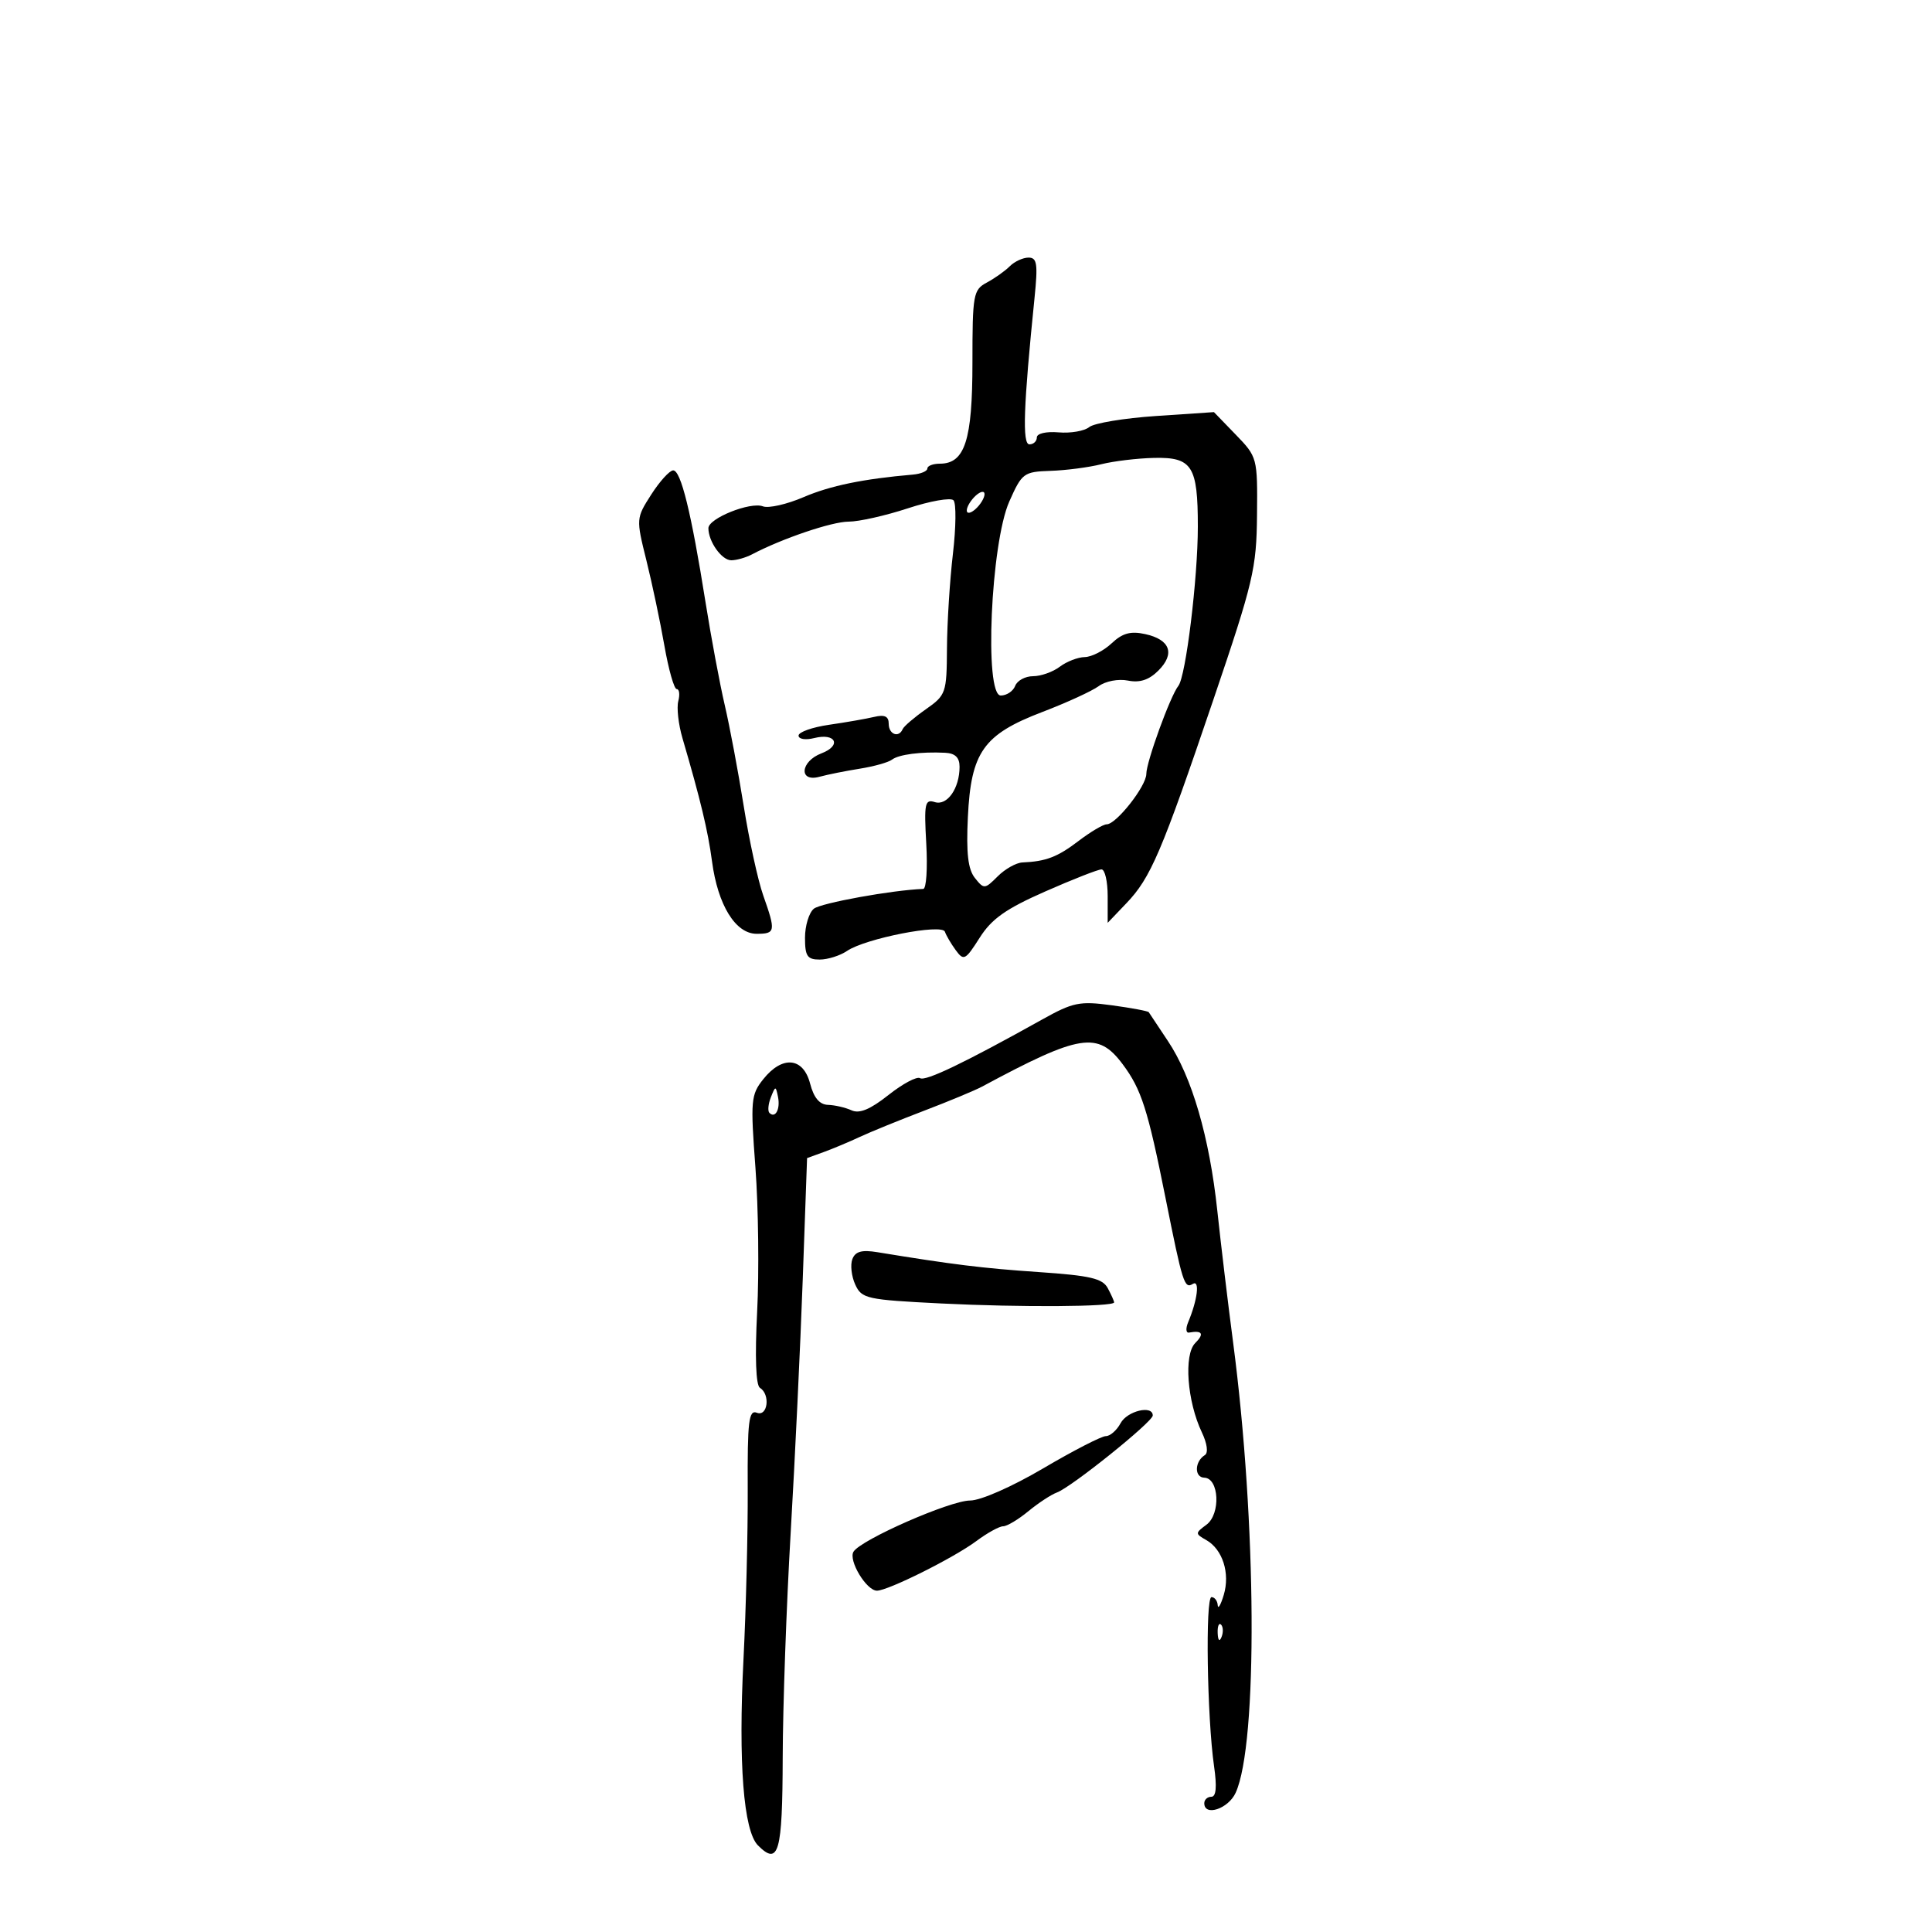 <svg xmlns="http://www.w3.org/2000/svg" width="300" height="300" viewBox="0 0 300 300" version="1.1">
	<path d="M 156.801 41.342 C 156.063 42.080, 154.456 43.221, 153.229 43.877 C 151.126 45.003, 151 45.708, 151 56.313 C 151 68.360, 149.827 72, 145.943 72 C 144.874 72, 144 72.338, 144 72.750 C 144 73.162, 142.988 73.588, 141.750 73.695 C 134.022 74.365, 128.922 75.417, 124.770 77.199 C 122.168 78.316, 119.331 78.957, 118.464 78.625 C 116.516 77.877, 110 80.487, 110 82.015 C 110 84.100, 112.064 87, 113.549 87 C 114.362 87, 115.809 86.589, 116.764 86.086 C 121.443 83.622, 129.179 81, 131.770 81 C 133.365 81, 137.504 80.070, 140.967 78.933 C 144.431 77.795, 147.622 77.233, 148.057 77.683 C 148.493 78.132, 148.453 81.875, 147.968 86 C 147.484 90.125, 147.068 96.732, 147.044 100.682 C 147.001 107.630, 146.894 107.938, 143.750 110.146 C 141.963 111.401, 140.350 112.782, 140.167 113.214 C 139.566 114.631, 138 114.037, 138 112.392 C 138 111.231, 137.373 110.933, 135.750 111.320 C 134.512 111.615, 131.363 112.165, 128.750 112.542 C 126.138 112.919, 124 113.675, 124 114.222 C 124 114.777, 125.078 114.946, 126.439 114.605 C 129.784 113.765, 130.732 115.771, 127.560 116.977 C 124.266 118.230, 123.986 121.511, 127.250 120.616 C 128.488 120.277, 131.300 119.713, 133.500 119.363 C 135.700 119.013, 137.950 118.382, 138.500 117.961 C 139.556 117.151, 142.997 116.705, 146.750 116.889 C 148.321 116.967, 149 117.623, 149 119.066 C 149 122.418, 147.078 125.160, 145.156 124.550 C 143.615 124.061, 143.476 124.737, 143.830 131.002 C 144.048 134.851, 143.837 138.014, 143.363 138.031 C 138.588 138.202, 127.436 140.223, 126.365 141.112 C 125.614 141.735, 125 143.765, 125 145.622 C 125 148.471, 125.357 149, 127.277 149 C 128.530 149, 130.443 148.397, 131.527 147.660 C 134.384 145.720, 146.295 143.386, 146.727 144.681 C 146.917 145.250, 147.672 146.537, 148.406 147.541 C 149.648 149.239, 149.904 149.106, 152.120 145.615 C 153.985 142.676, 156.185 141.122, 162.291 138.432 C 166.575 136.544, 170.513 135, 171.041 135 C 171.568 135, 172 136.867, 172 139.148 L 172 143.297 174.905 140.256 C 178.682 136.305, 180.338 132.431, 188.398 108.689 C 194.625 90.346, 195.111 88.292, 195.189 79.963 C 195.273 71.078, 195.242 70.960, 191.887 67.493 L 188.500 63.993 179.500 64.598 C 174.550 64.931, 169.887 65.704, 169.138 66.317 C 168.389 66.929, 166.252 67.299, 164.388 67.139 C 162.455 66.972, 161 67.309, 161 67.923 C 161 68.516, 160.483 69, 159.851 69 C 158.718 69, 158.921 63.161, 160.642 46.250 C 161.179 40.971, 161.034 40, 159.710 40 C 158.848 40, 157.539 40.604, 156.801 41.342 M 171 72.087 C 169.075 72.572, 165.536 73.034, 163.137 73.113 C 158.956 73.252, 158.687 73.452, 156.721 77.879 C 153.843 84.360, 152.805 108, 155.399 108 C 156.314 108, 157.322 107.325, 157.638 106.500 C 157.955 105.675, 159.205 105, 160.416 105 C 161.627 105, 163.491 104.339, 164.559 103.532 C 165.626 102.724, 167.371 102.049, 168.436 102.032 C 169.500 102.014, 171.376 101.056, 172.604 99.903 C 174.301 98.308, 175.555 97.963, 177.835 98.464 C 181.706 99.314, 182.495 101.505, 179.873 104.127 C 178.418 105.582, 176.996 106.050, 175.146 105.681 C 173.655 105.385, 171.670 105.763, 170.600 106.547 C 169.555 107.313, 165.621 109.116, 161.858 110.554 C 152.699 114.054, 150.772 116.776, 150.289 126.899 C 150.022 132.489, 150.311 134.984, 151.382 136.331 C 152.786 138.096, 152.913 138.087, 154.919 136.081 C 156.064 134.936, 157.787 133.966, 158.750 133.923 C 162.423 133.763, 164.205 133.081, 167.482 130.581 C 169.344 129.162, 171.307 128, 171.844 128 C 173.335 128, 178 122.069, 178.001 120.173 C 178.001 118.310, 181.729 108.062, 182.974 106.500 C 184.135 105.044, 186 89.804, 186 81.775 C 186 72.357, 185.121 70.974, 179.215 71.102 C 176.622 71.159, 172.925 71.602, 171 72.087 M 101.125 76.792 C 98.769 80.471, 98.764 80.551, 100.368 87 C 101.257 90.575, 102.516 96.537, 103.165 100.250 C 103.815 103.963, 104.676 107, 105.079 107 C 105.483 107, 105.593 107.842, 105.324 108.870 C 105.055 109.899, 105.346 112.487, 105.972 114.620 C 108.774 124.181, 109.933 129.012, 110.563 133.763 C 111.462 140.538, 114.210 145, 117.485 145 C 120.422 145, 120.486 144.629, 118.512 139.035 C 117.694 136.716, 116.331 130.472, 115.483 125.159 C 114.635 119.847, 113.311 112.800, 112.541 109.500 C 111.771 106.200, 110.425 99, 109.551 93.500 C 107.337 79.570, 105.720 72.993, 104.523 73.042 C 103.960 73.066, 102.431 74.753, 101.125 76.792 M 151 77.500 C 150.293 78.352, 149.940 79.273, 150.215 79.548 C 150.490 79.823, 151.293 79.352, 152 78.500 C 152.707 77.648, 153.060 76.727, 152.785 76.452 C 152.510 76.177, 151.707 76.648, 151 77.500 M 161.812 158.316 C 149.766 165.037, 143.716 167.943, 142.865 167.417 C 142.370 167.111, 140.164 168.286, 137.963 170.030 C 135.133 172.271, 133.454 172.968, 132.230 172.411 C 131.279 171.978, 129.631 171.596, 128.568 171.562 C 127.253 171.520, 126.367 170.464, 125.790 168.250 C 124.726 164.168, 121.478 163.867, 118.521 167.576 C 116.599 169.987, 116.521 170.868, 117.304 181.326 C 117.764 187.472, 117.884 197.536, 117.569 203.690 C 117.211 210.709, 117.371 215.111, 117.999 215.499 C 119.648 216.519, 119.218 220.021, 117.523 219.371 C 116.268 218.889, 116.055 220.660, 116.105 231.179 C 116.137 237.985, 115.842 249.886, 115.449 257.626 C 114.632 273.726, 115.454 284.311, 117.697 286.554 C 120.917 289.774, 121.499 287.707, 121.538 272.909 C 121.559 264.984, 122.116 249.275, 122.776 238 C 123.436 226.725, 124.279 209.024, 124.649 198.664 L 125.322 179.828 127.911 178.888 C 129.335 178.370, 131.850 177.315, 133.500 176.543 C 135.150 175.771, 139.650 173.938, 143.500 172.470 C 147.350 171.002, 151.400 169.316, 152.500 168.725 C 167.699 160.553, 170.486 160.109, 174.325 165.250 C 177.237 169.148, 178.228 172.241, 180.978 186 C 183.636 199.297, 183.913 200.172, 185.217 199.366 C 186.332 198.677, 185.952 201.844, 184.506 205.291 C 184.093 206.276, 184.147 207.010, 184.627 206.922 C 186.703 206.544, 187.038 207.105, 185.597 208.546 C 183.793 210.349, 184.334 217.613, 186.631 222.432 C 187.450 224.151, 187.642 225.603, 187.094 225.942 C 185.492 226.932, 185.425 229.407, 187 229.455 C 189.314 229.525, 189.571 235.106, 187.336 236.758 C 185.570 238.064, 185.569 238.154, 187.305 239.138 C 189.848 240.579, 191.033 244.291, 190.025 247.655 C 189.556 249.220, 189.133 249.938, 189.086 249.250 C 189.039 248.563, 188.604 248, 188.119 248 C 187.149 248, 187.433 266.722, 188.517 274.250 C 188.979 277.454, 188.843 279, 188.101 279 C 187.495 279, 187 279.450, 187 280 C 187 282.116, 190.737 280.873, 191.873 278.379 C 195.332 270.787, 195.140 236.357, 191.483 208.500 C 190.688 202.450, 189.582 193.225, 189.024 188 C 187.800 176.547, 185.083 167.219, 181.344 161.636 C 179.820 159.361, 178.486 157.354, 178.380 157.176 C 178.273 156.998, 175.697 156.515, 172.655 156.102 C 167.643 155.422, 166.626 155.630, 161.812 158.316 M 119.697 170.393 C 119.288 171.434, 119.189 172.522, 119.476 172.810 C 120.389 173.722, 121.191 172.227, 120.809 170.328 C 120.459 168.588, 120.405 168.591, 119.697 170.393 M 132.355 195.516 C 132.015 196.402, 132.215 198.177, 132.799 199.459 C 133.804 201.664, 134.532 201.824, 146.181 202.404 C 158.489 203.017, 173 202.925, 173 202.234 C 173 202.033, 172.557 201.041, 172.015 200.029 C 171.205 198.515, 169.301 198.071, 161.265 197.524 C 152.581 196.933, 147.980 196.366, 136.237 194.440 C 133.816 194.043, 132.814 194.320, 132.355 195.516 M 174 221 C 173.411 222.100, 172.382 223, 171.713 223 C 171.043 223, 166.672 225.250, 162 228 C 157.136 230.863, 152.279 233, 150.637 233 C 147.536 233, 133.688 239.078, 132.533 240.946 C 131.703 242.289, 134.536 247, 136.173 247 C 137.891 247, 148.104 241.903, 151.594 239.304 C 153.296 238.037, 155.174 237, 155.768 237 C 156.361 237, 158.119 235.952, 159.673 234.670 C 161.228 233.389, 163.229 232.075, 164.121 231.751 C 166.356 230.938, 179 220.781, 179 219.797 C 179 218.132, 175.023 219.089, 174 221 M 189.079 253.583 C 189.127 254.748, 189.364 254.985, 189.683 254.188 C 189.972 253.466, 189.936 252.603, 189.604 252.271 C 189.272 251.939, 189.036 252.529, 189.079 253.583" stroke="none" fill="black" fill-rule="evenodd"/>
</svg>